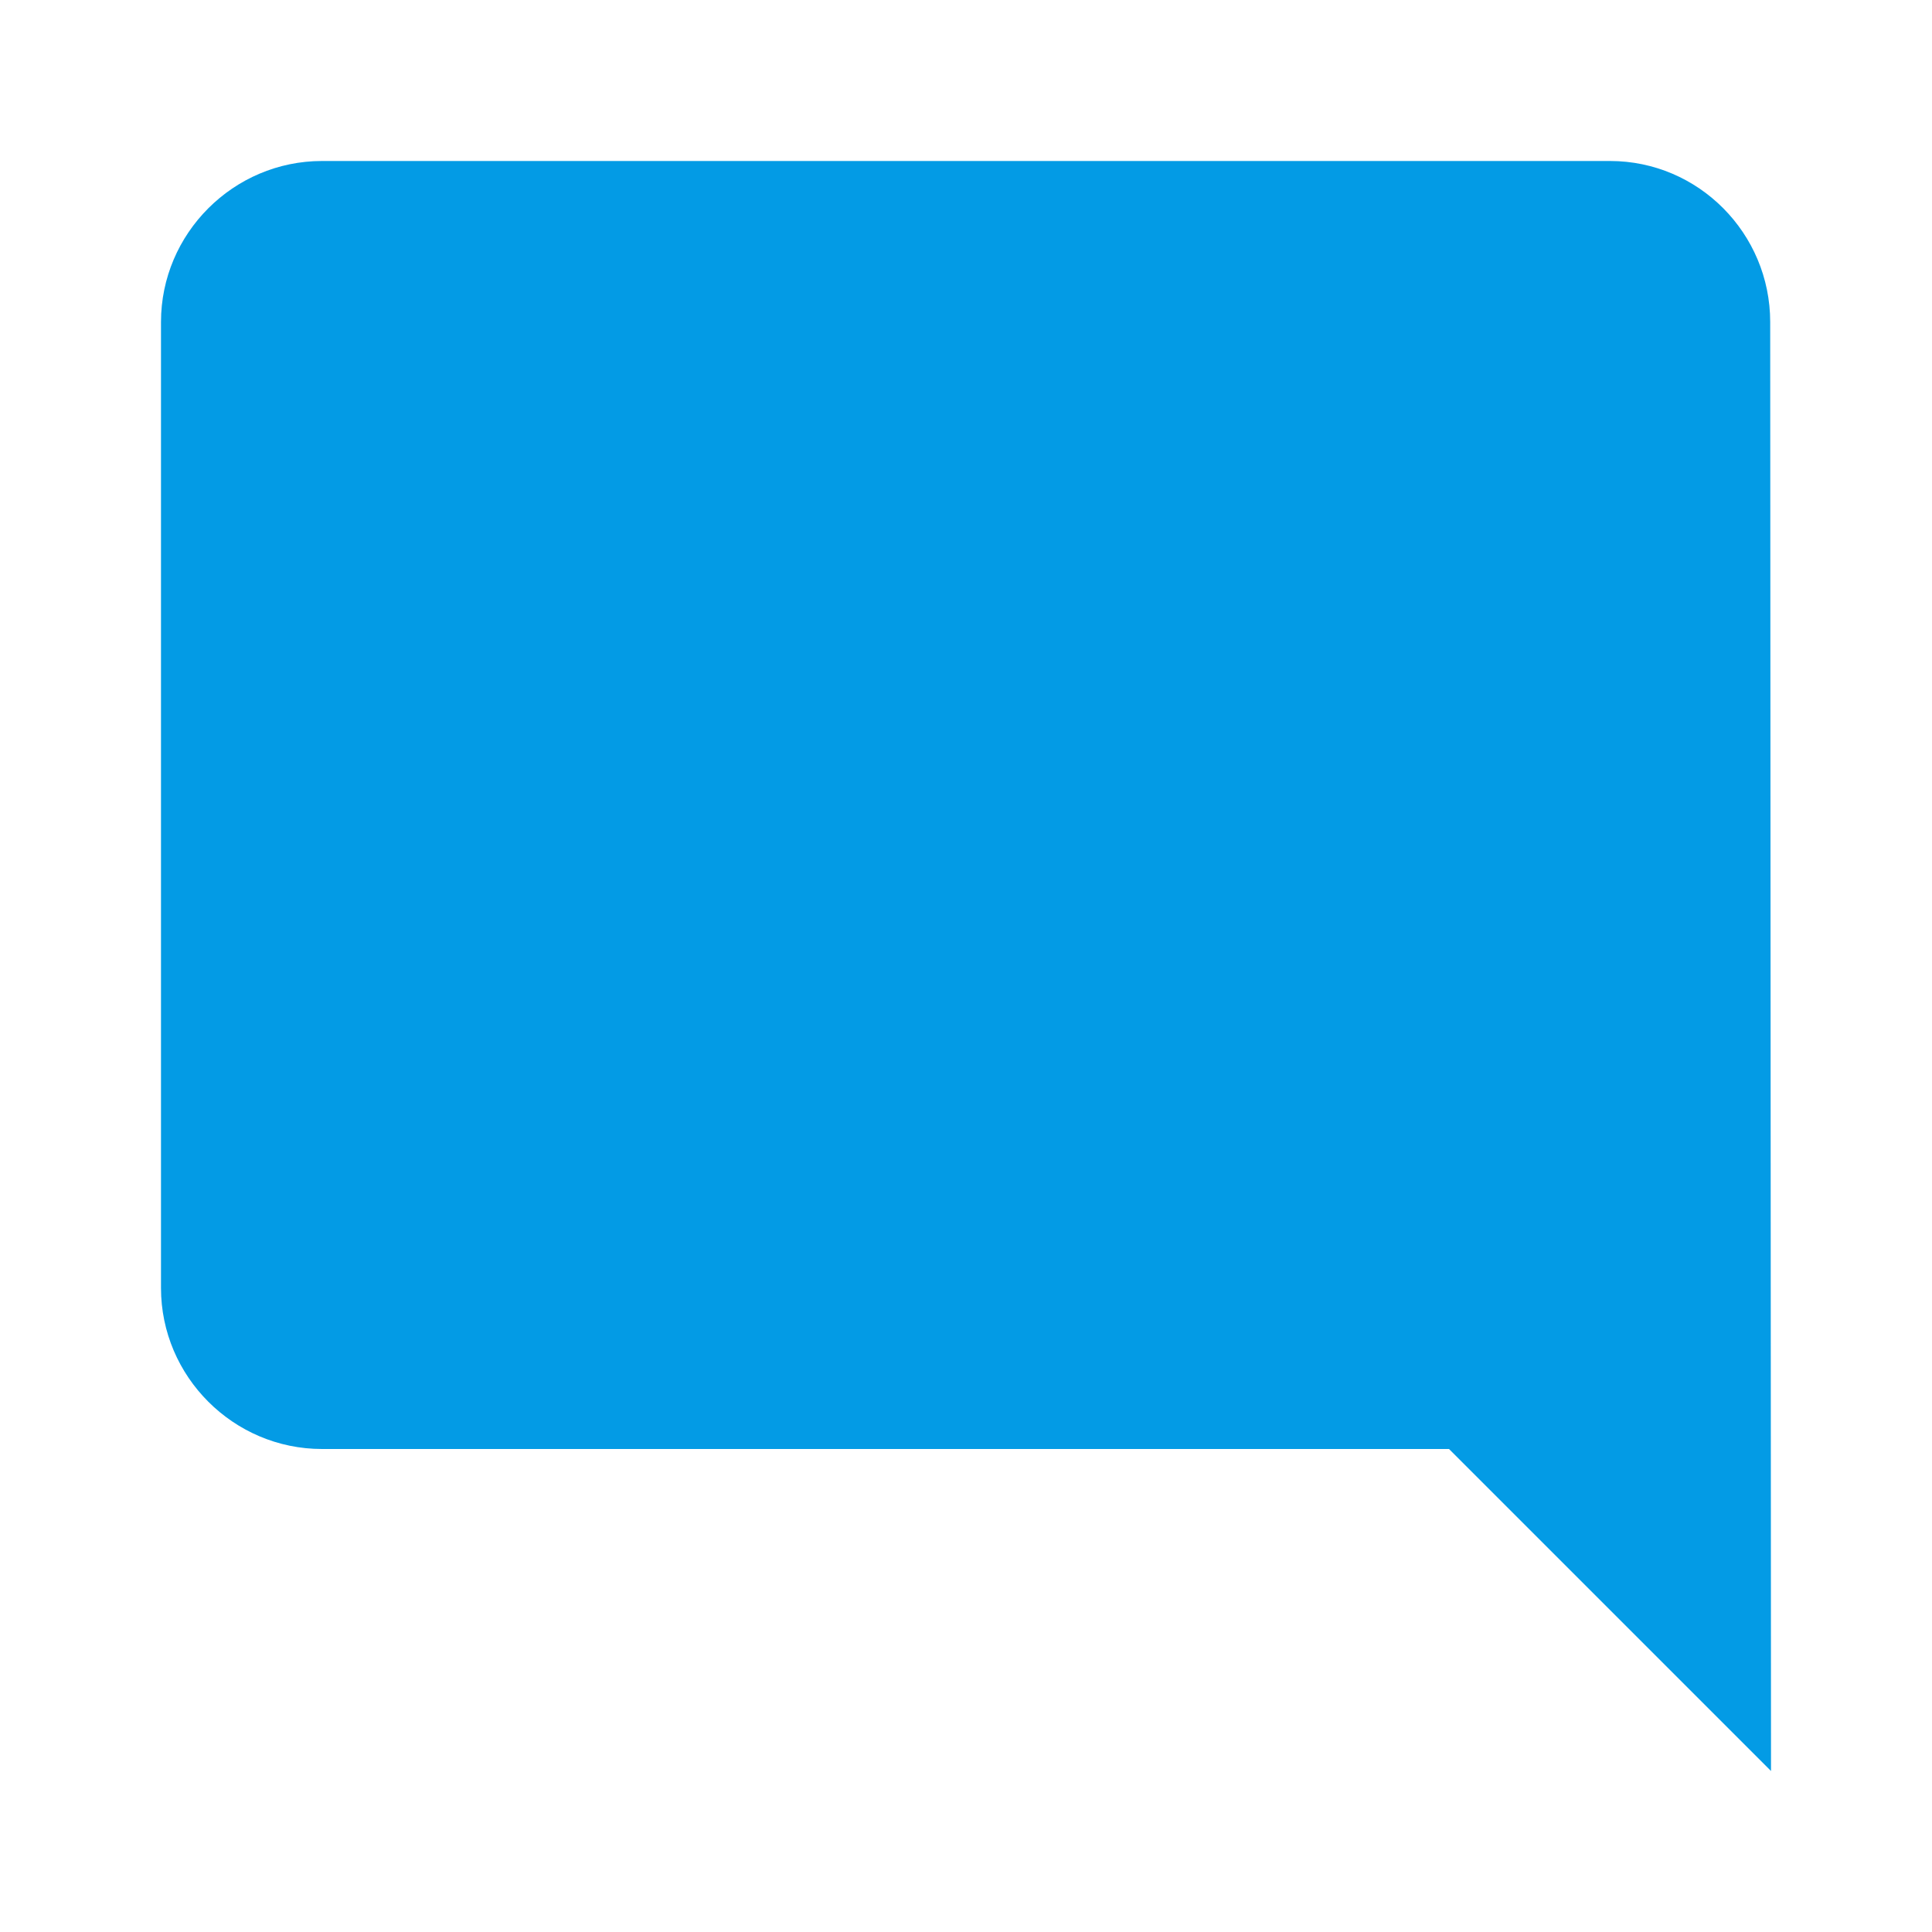 <svg version="1.1" xmlns="http://www.w3.org/2000/svg" xmlns:xlink="http://www.w3.org/1999/xlink" viewBox="0,0,1024,1024">
	<!-- Color names: teamapps-color-1 -->
	<desc>mode_comment icon - Licensed under Apache License v2.0 (http://www.apache.org/licenses/LICENSE-2.0) - Created with Iconfu.com - Derivative work of Material icons (Copyright Google Inc.)</desc>
	<g fill="none" fill-rule="nonzero" style="mix-blend-mode: normal">
		<g color="#039be5" class="teamapps-color-1">
			<path d="M938.67,938.67l-170.67,-170.67h-597.33c-46.93,0 -85.34,-38.4 -85.34,-85.33v-512c0,-46.93 38.41,-85.34 85.34,-85.34h682.66c46.93,0 84.91,38.41 84.91,85.34z" fill="currentColor"/>
		</g>
	</g>
</svg>